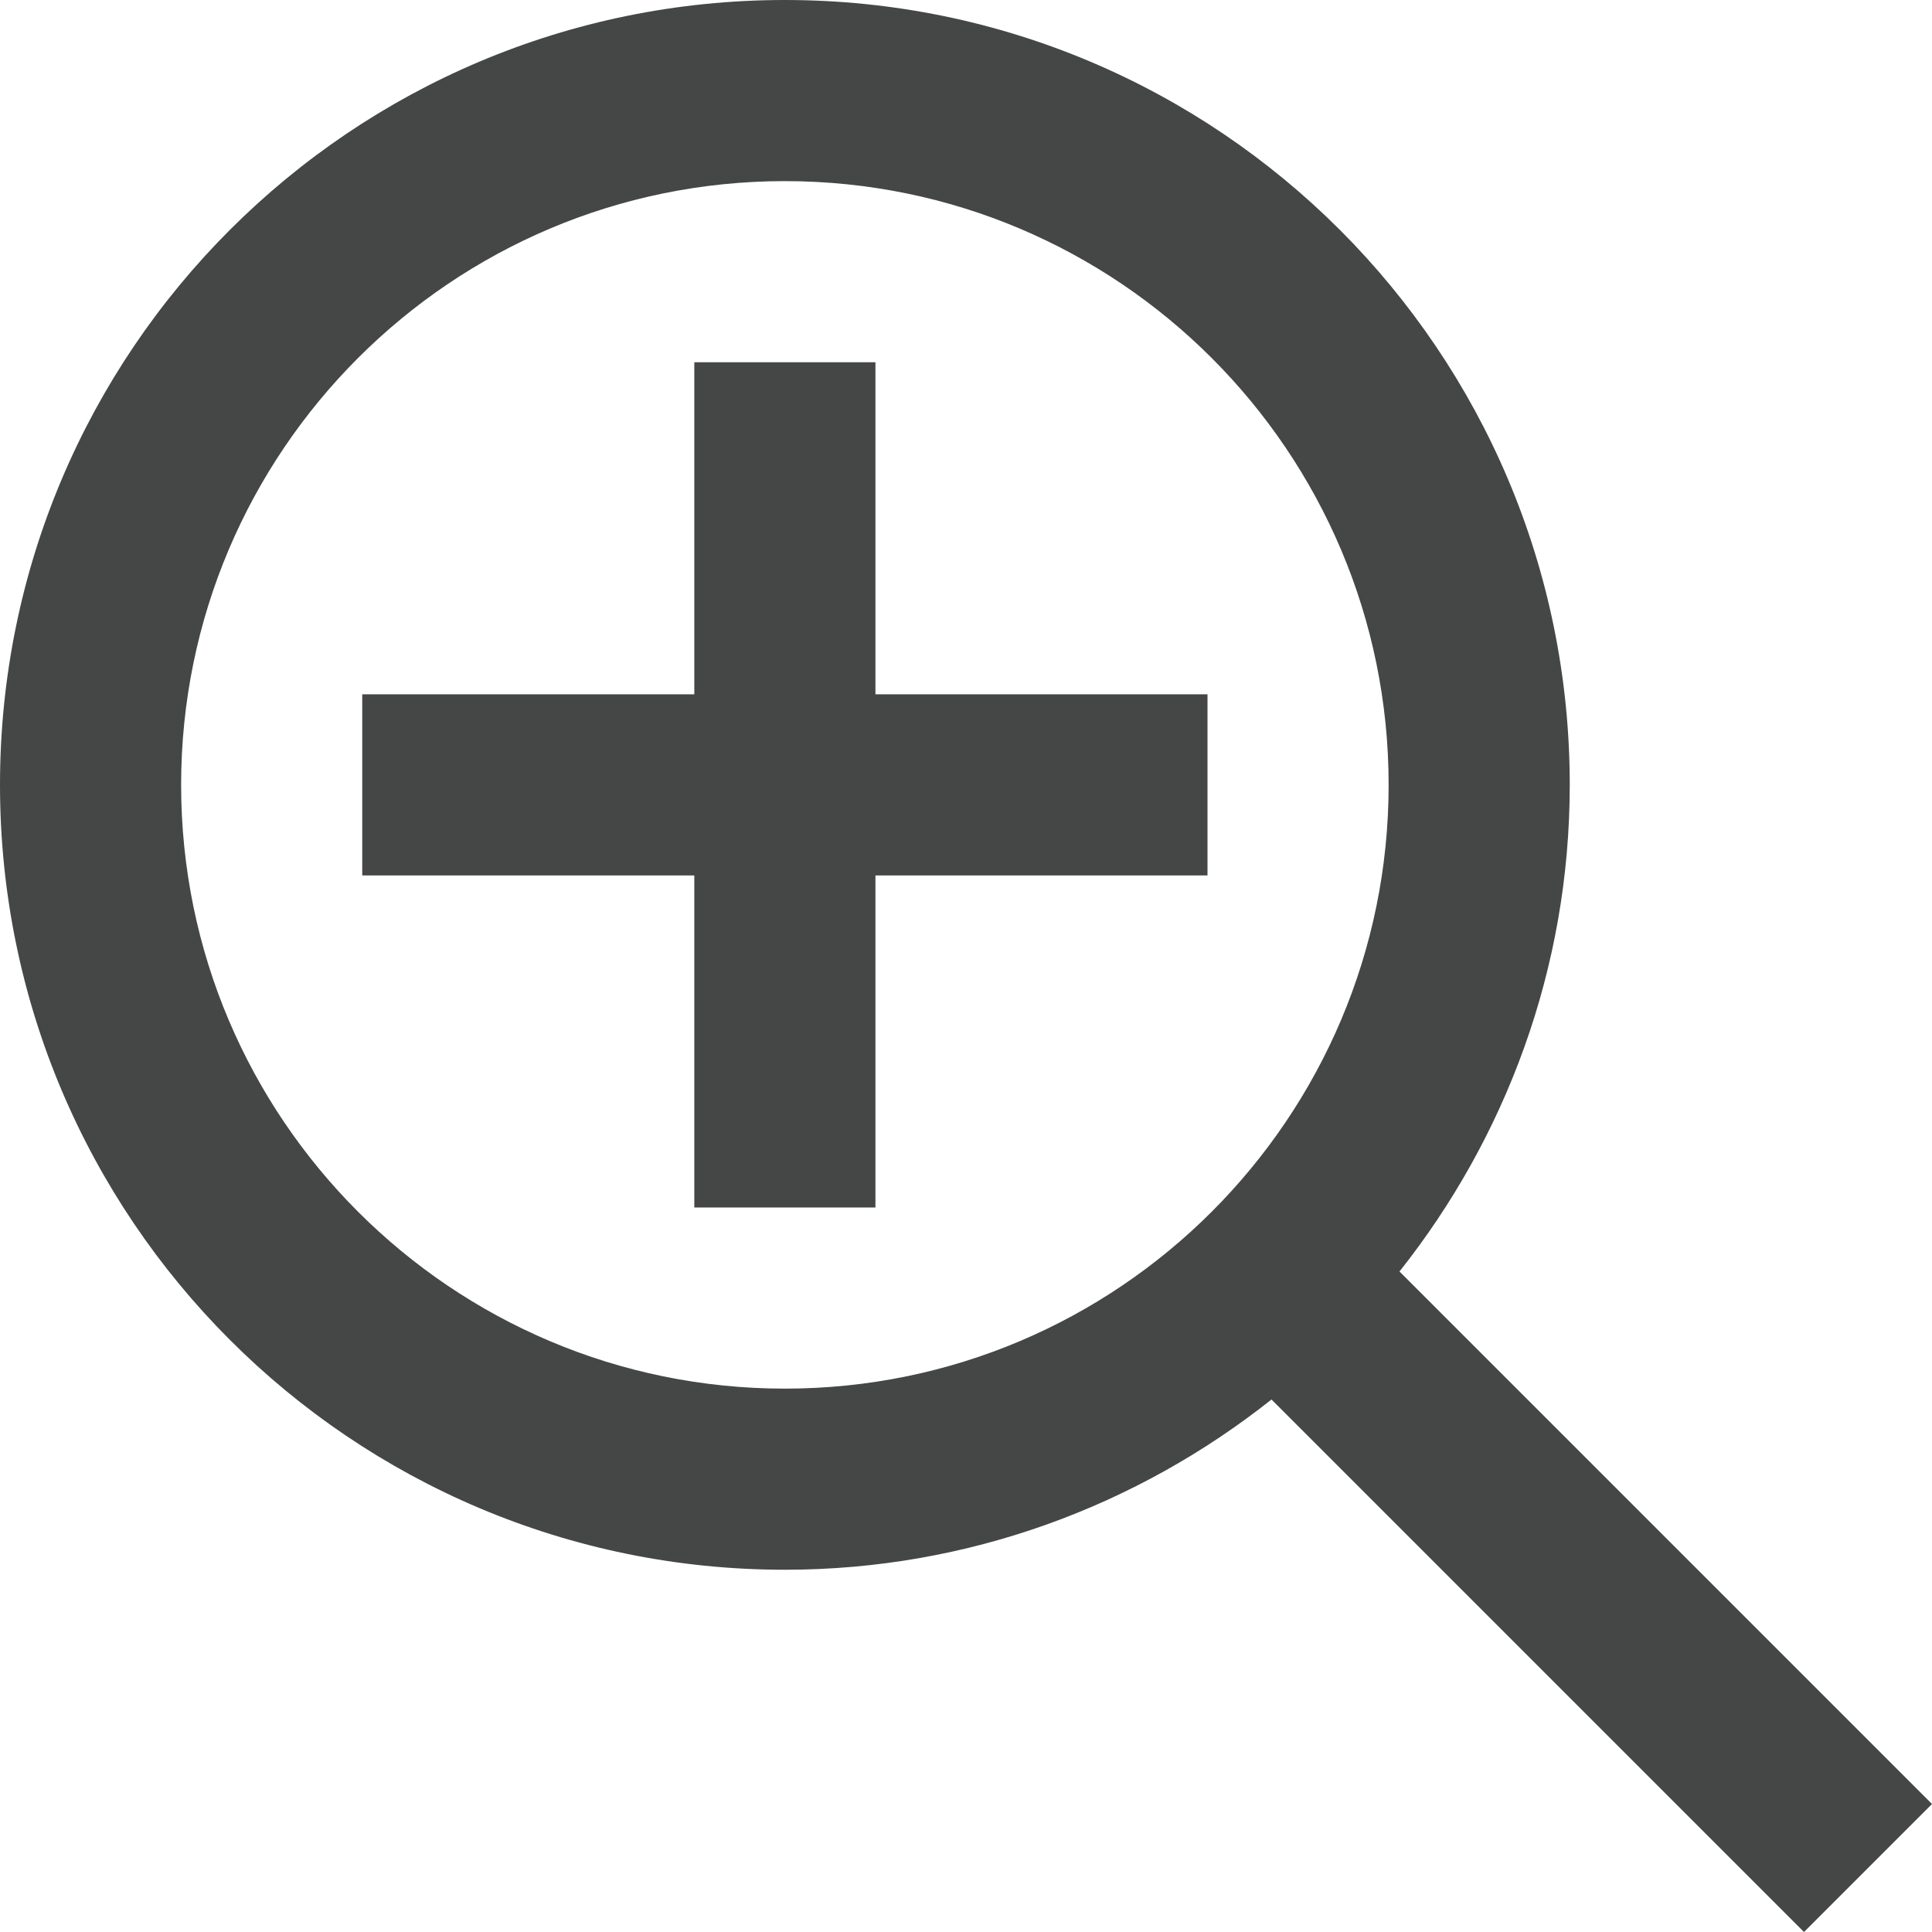 <svg width="16" height="16" viewBox="0 0 16 16" fill="none" xmlns="http://www.w3.org/2000/svg">
<path d="M7.25 3H5.75V5.75H3V7.25H5.75V10H7.25V7.25H10V5.75H7.25V3Z" fill="#444746"/>
<path d="M11.59 10.53C12.47 9.42 13 8.02 13 6.5C13 2.91 10.09 0 6.5 0C2.91 0 0 2.91 0 6.5C0 10.09 2.91 13 6.5 13C8.02 13 9.42 12.47 10.53 11.59L14.94 16L16 14.94L11.59 10.53ZM6.5 11.5C3.74 11.5 1.5 9.26 1.5 6.5C1.5 3.74 3.74 1.5 6.5 1.5C9.26 1.5 11.5 3.74 11.5 6.5C11.5 9.26 9.26 11.5 6.5 11.5Z" fill="#444746"/>
</svg>
